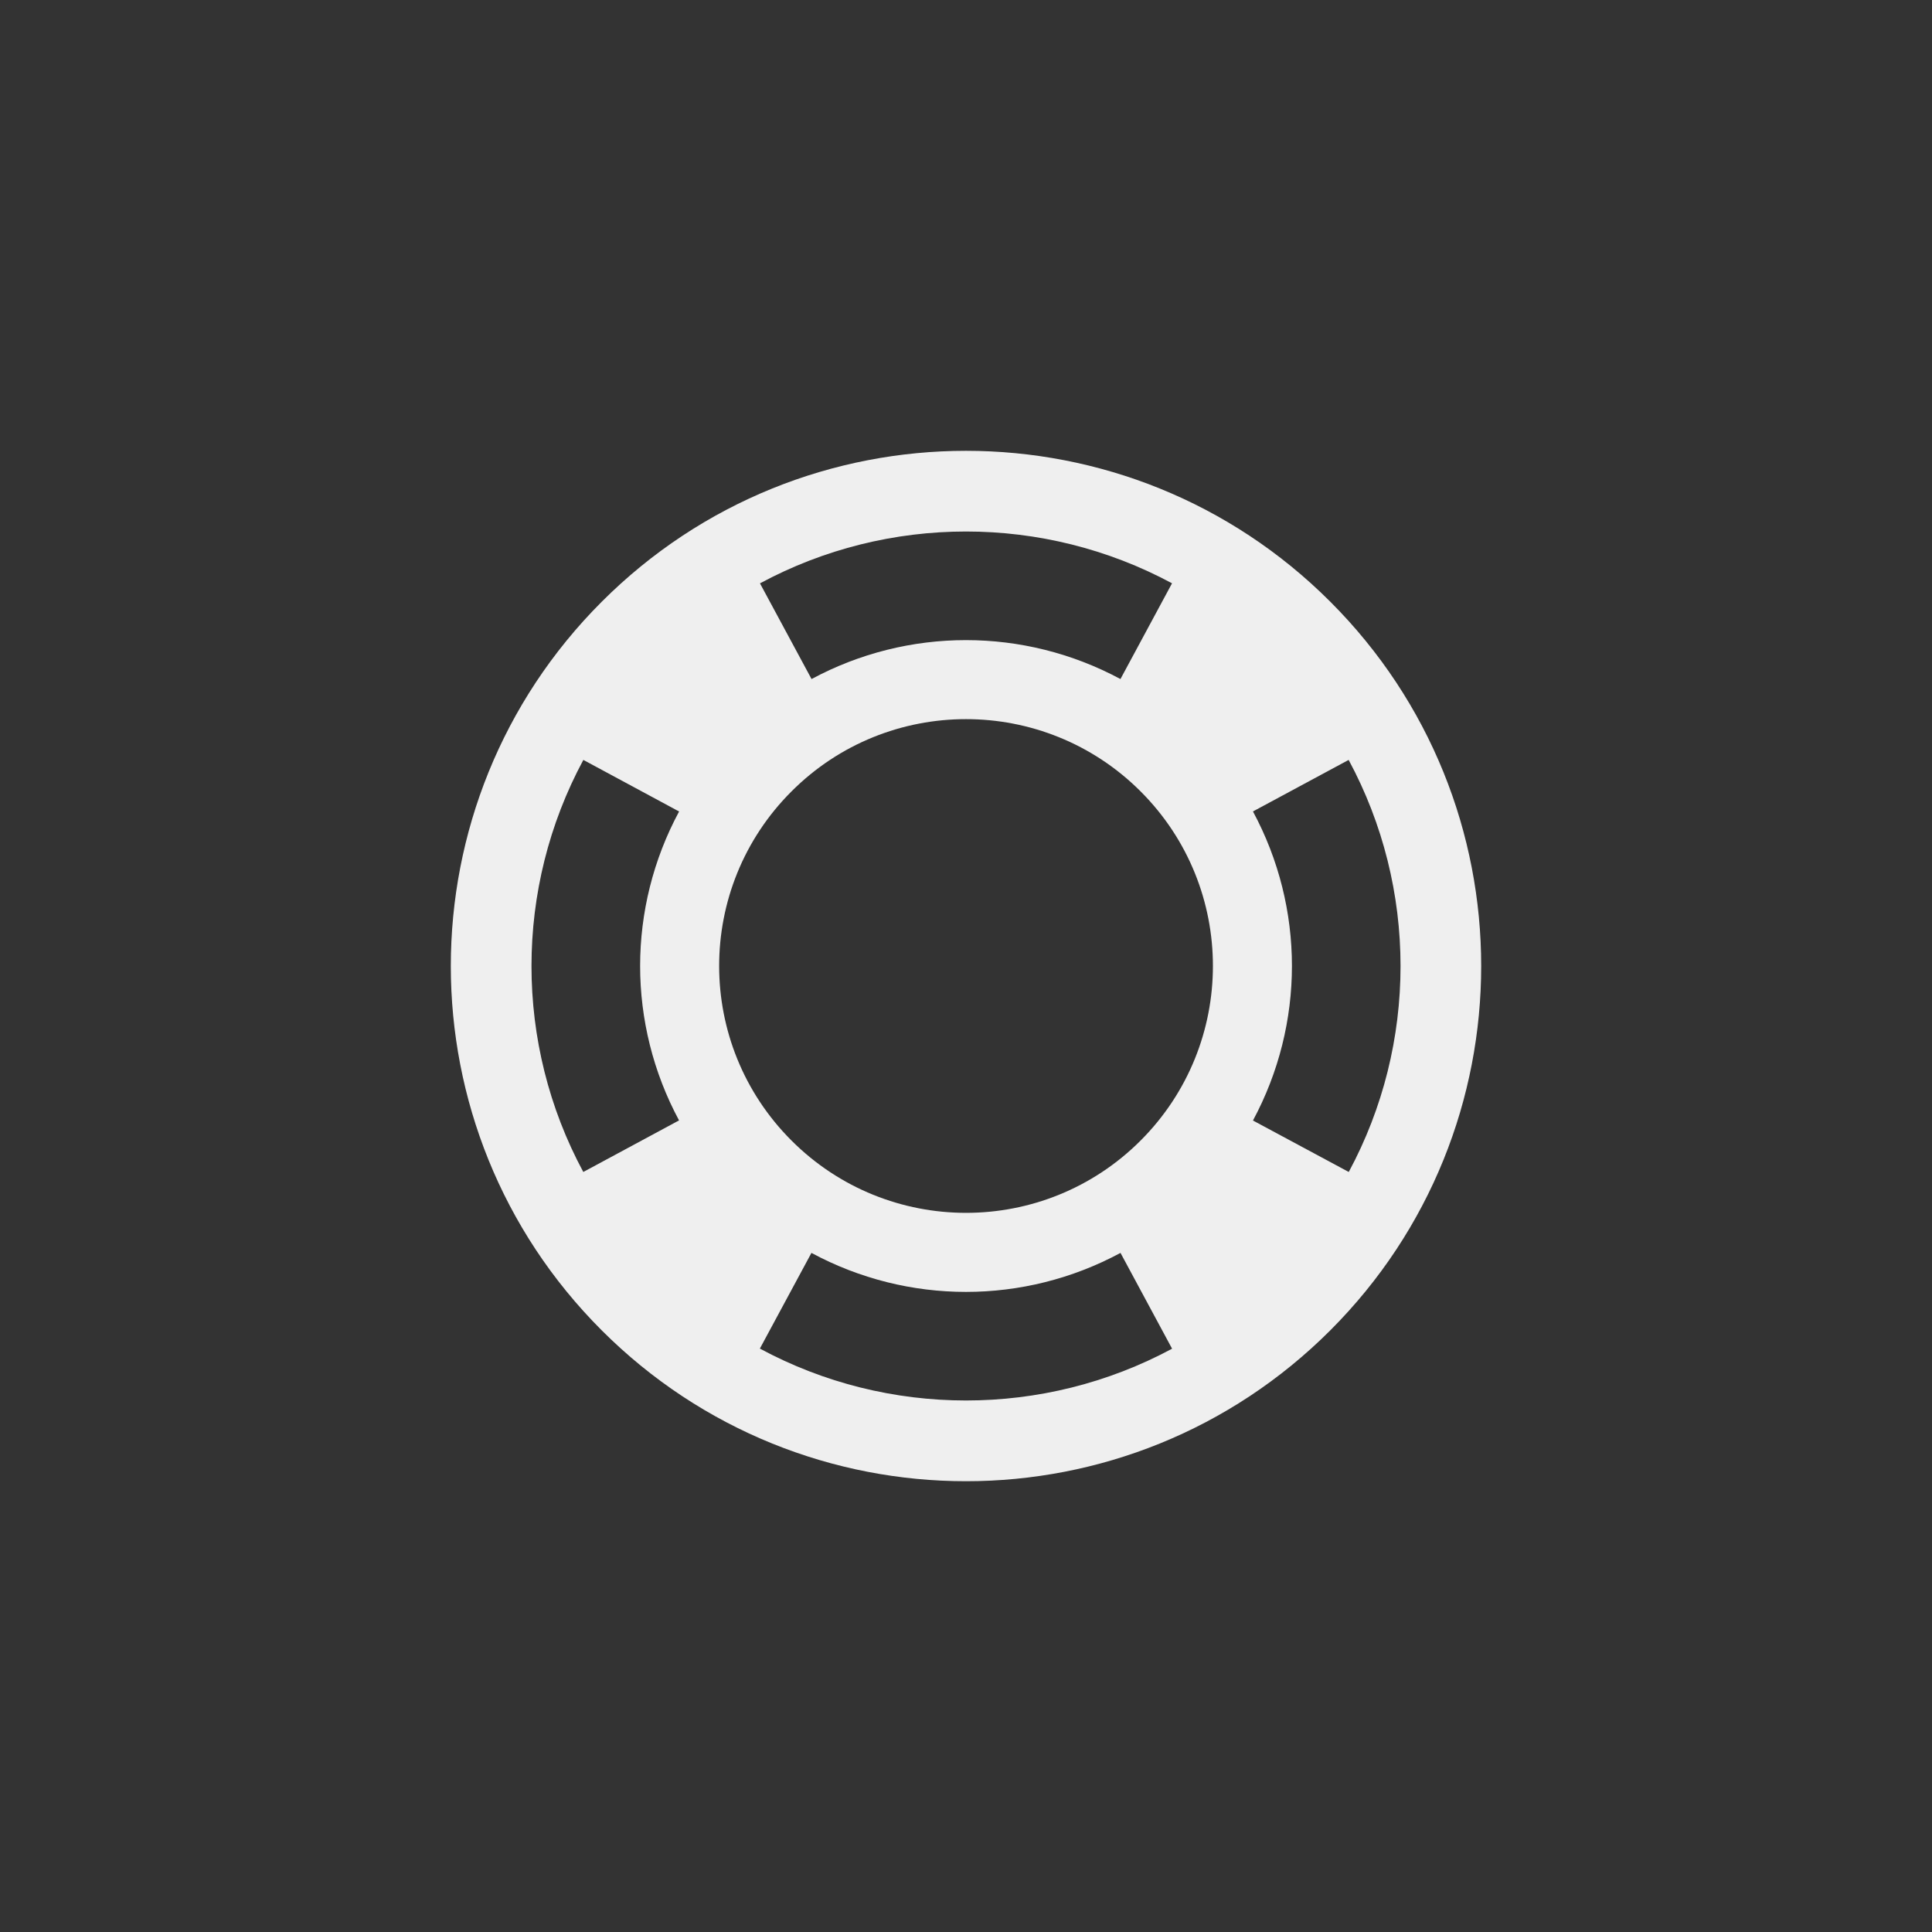 <svg xmlns="http://www.w3.org/2000/svg" width="144" height="144" viewBox="0 0 144 144">
  <rect x="0" y="0" width="144" height="144" fill="#333333" stroke="none"/>
  <g fill="none" fill-rule="evenodd">
<path fill="#EFEFEF" fill-rule="nonzero" d="M99.152,44.848 C84.156,29.852 59.844,29.852 44.852,44.848 C29.852,59.848 29.852,84.16 44.844,99.152 C59.844,114.152 84.156,114.152 99.156,99.152 C114.148,84.156 114.148,59.844 99.152,44.848 Z M58.992,85.008 C51.804,77.82 51.804,66.172 58.992,58.988 C66.172,51.804 77.828,51.804 85.016,58.988 C92.204,66.176 92.196,77.824 85.016,85.008 C77.828,92.196 66.18,92.196 58.992,85.008 Z M93.388,83.516 C97.26,76.32 97.264,67.68 93.388,60.48 L100.52,56.64 C105.676,66.204 105.676,77.8 100.528,87.352 L93.388,83.516 Z M87.356,43.476 L83.512,50.612 C76.316,46.744 67.676,46.744 60.488,50.612 L56.644,43.48 C66.204,38.328 77.792,38.328 87.356,43.476 Z M43.48,56.64 L50.616,60.484 C46.744,67.676 46.744,76.312 50.612,83.508 L43.476,87.352 C38.324,77.796 38.328,66.204 43.48,56.64 Z M56.636,100.516 L60.48,93.384 C67.676,97.26 76.32,97.26 83.516,93.384 L87.36,100.524 C77.792,105.672 66.2,105.672 56.636,100.516 Z"/>
  </g>
</svg>
